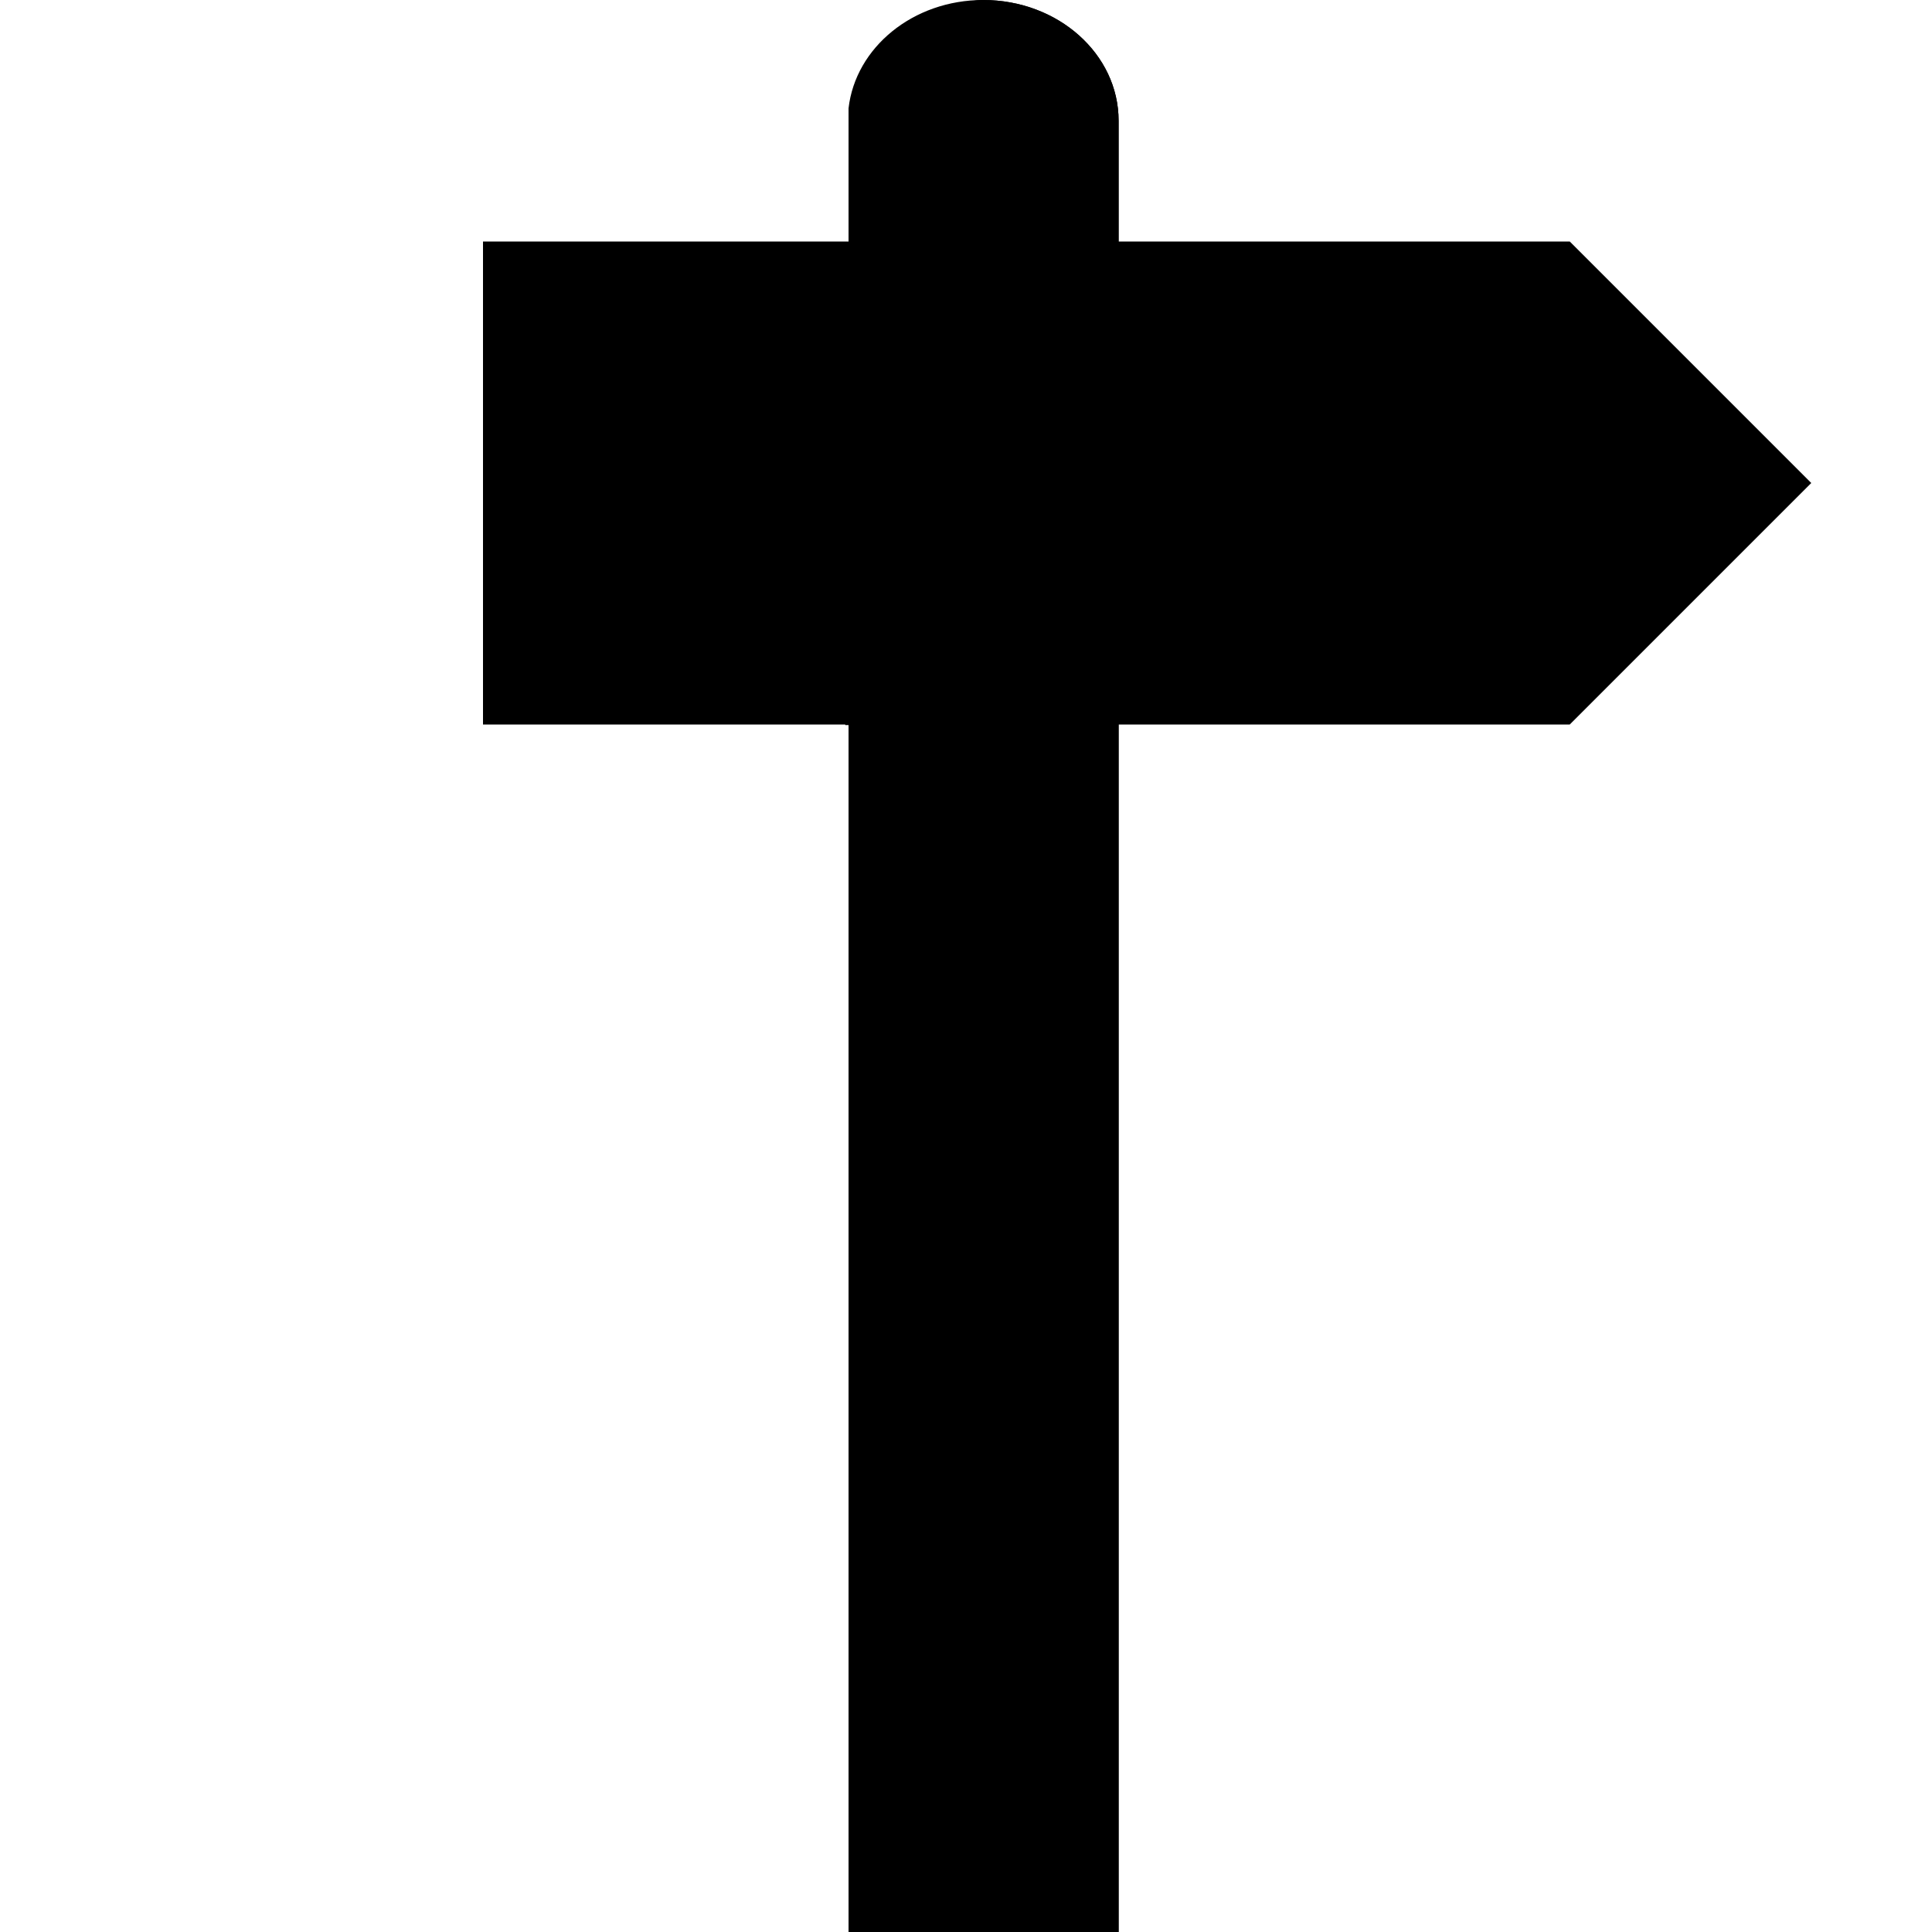 <?xml version="1.0" encoding="utf-8"?>
<!-- Generator: Adobe Illustrator 16.0.0, SVG Export Plug-In . SVG Version: 6.00 Build 0)  -->
<!DOCTYPE svg PUBLIC "-//W3C//DTD SVG 1.1//EN" "http://www.w3.org/Graphics/SVG/1.1/DTD/svg11.dtd">
<svg version="1.1" class="departure" xmlns="http://www.w3.org/2000/svg" xmlns:xlink="http://www.w3.org/1999/xlink" x="0px" y="0px"
	 width="485.211px" height="485.211px" viewBox="0 0 485.211 485.211" enable-background="new 0 0 485.211 485.211"
	 xml:space="preserve">
<g class="stick">
	<path class="base" d="M280.932,181.955V60.651V30.327C280.932,13.562,265.725,0,246.93,0
		c-17.614,0-32.074,11.915-33.824,27.207v458.005h67.826V333.584V212.282V181.955z"/>
	<path class="shadow" d="M246.93,0c-0.77,0-1.529,0.031-2.287,0.076c15.811,1.047,28.289,14.172,28.289,30.251v30.324v121.304v30.327
		v121.302v151.627h8V333.584V212.282v-30.327V60.651V30.327C280.932,13.562,265.725,0,246.93,0z"/>
</g>
<polygon class="flag" points="212.281,182.106 272.931,182.106 272.931,181.955 394.234,181.955 454.887,121.304 
	394.234,60.651 272.931,60.651 212.281,60.651 121.303,60.651 121.303,181.955 212.281,181.955 "/>
</svg>
